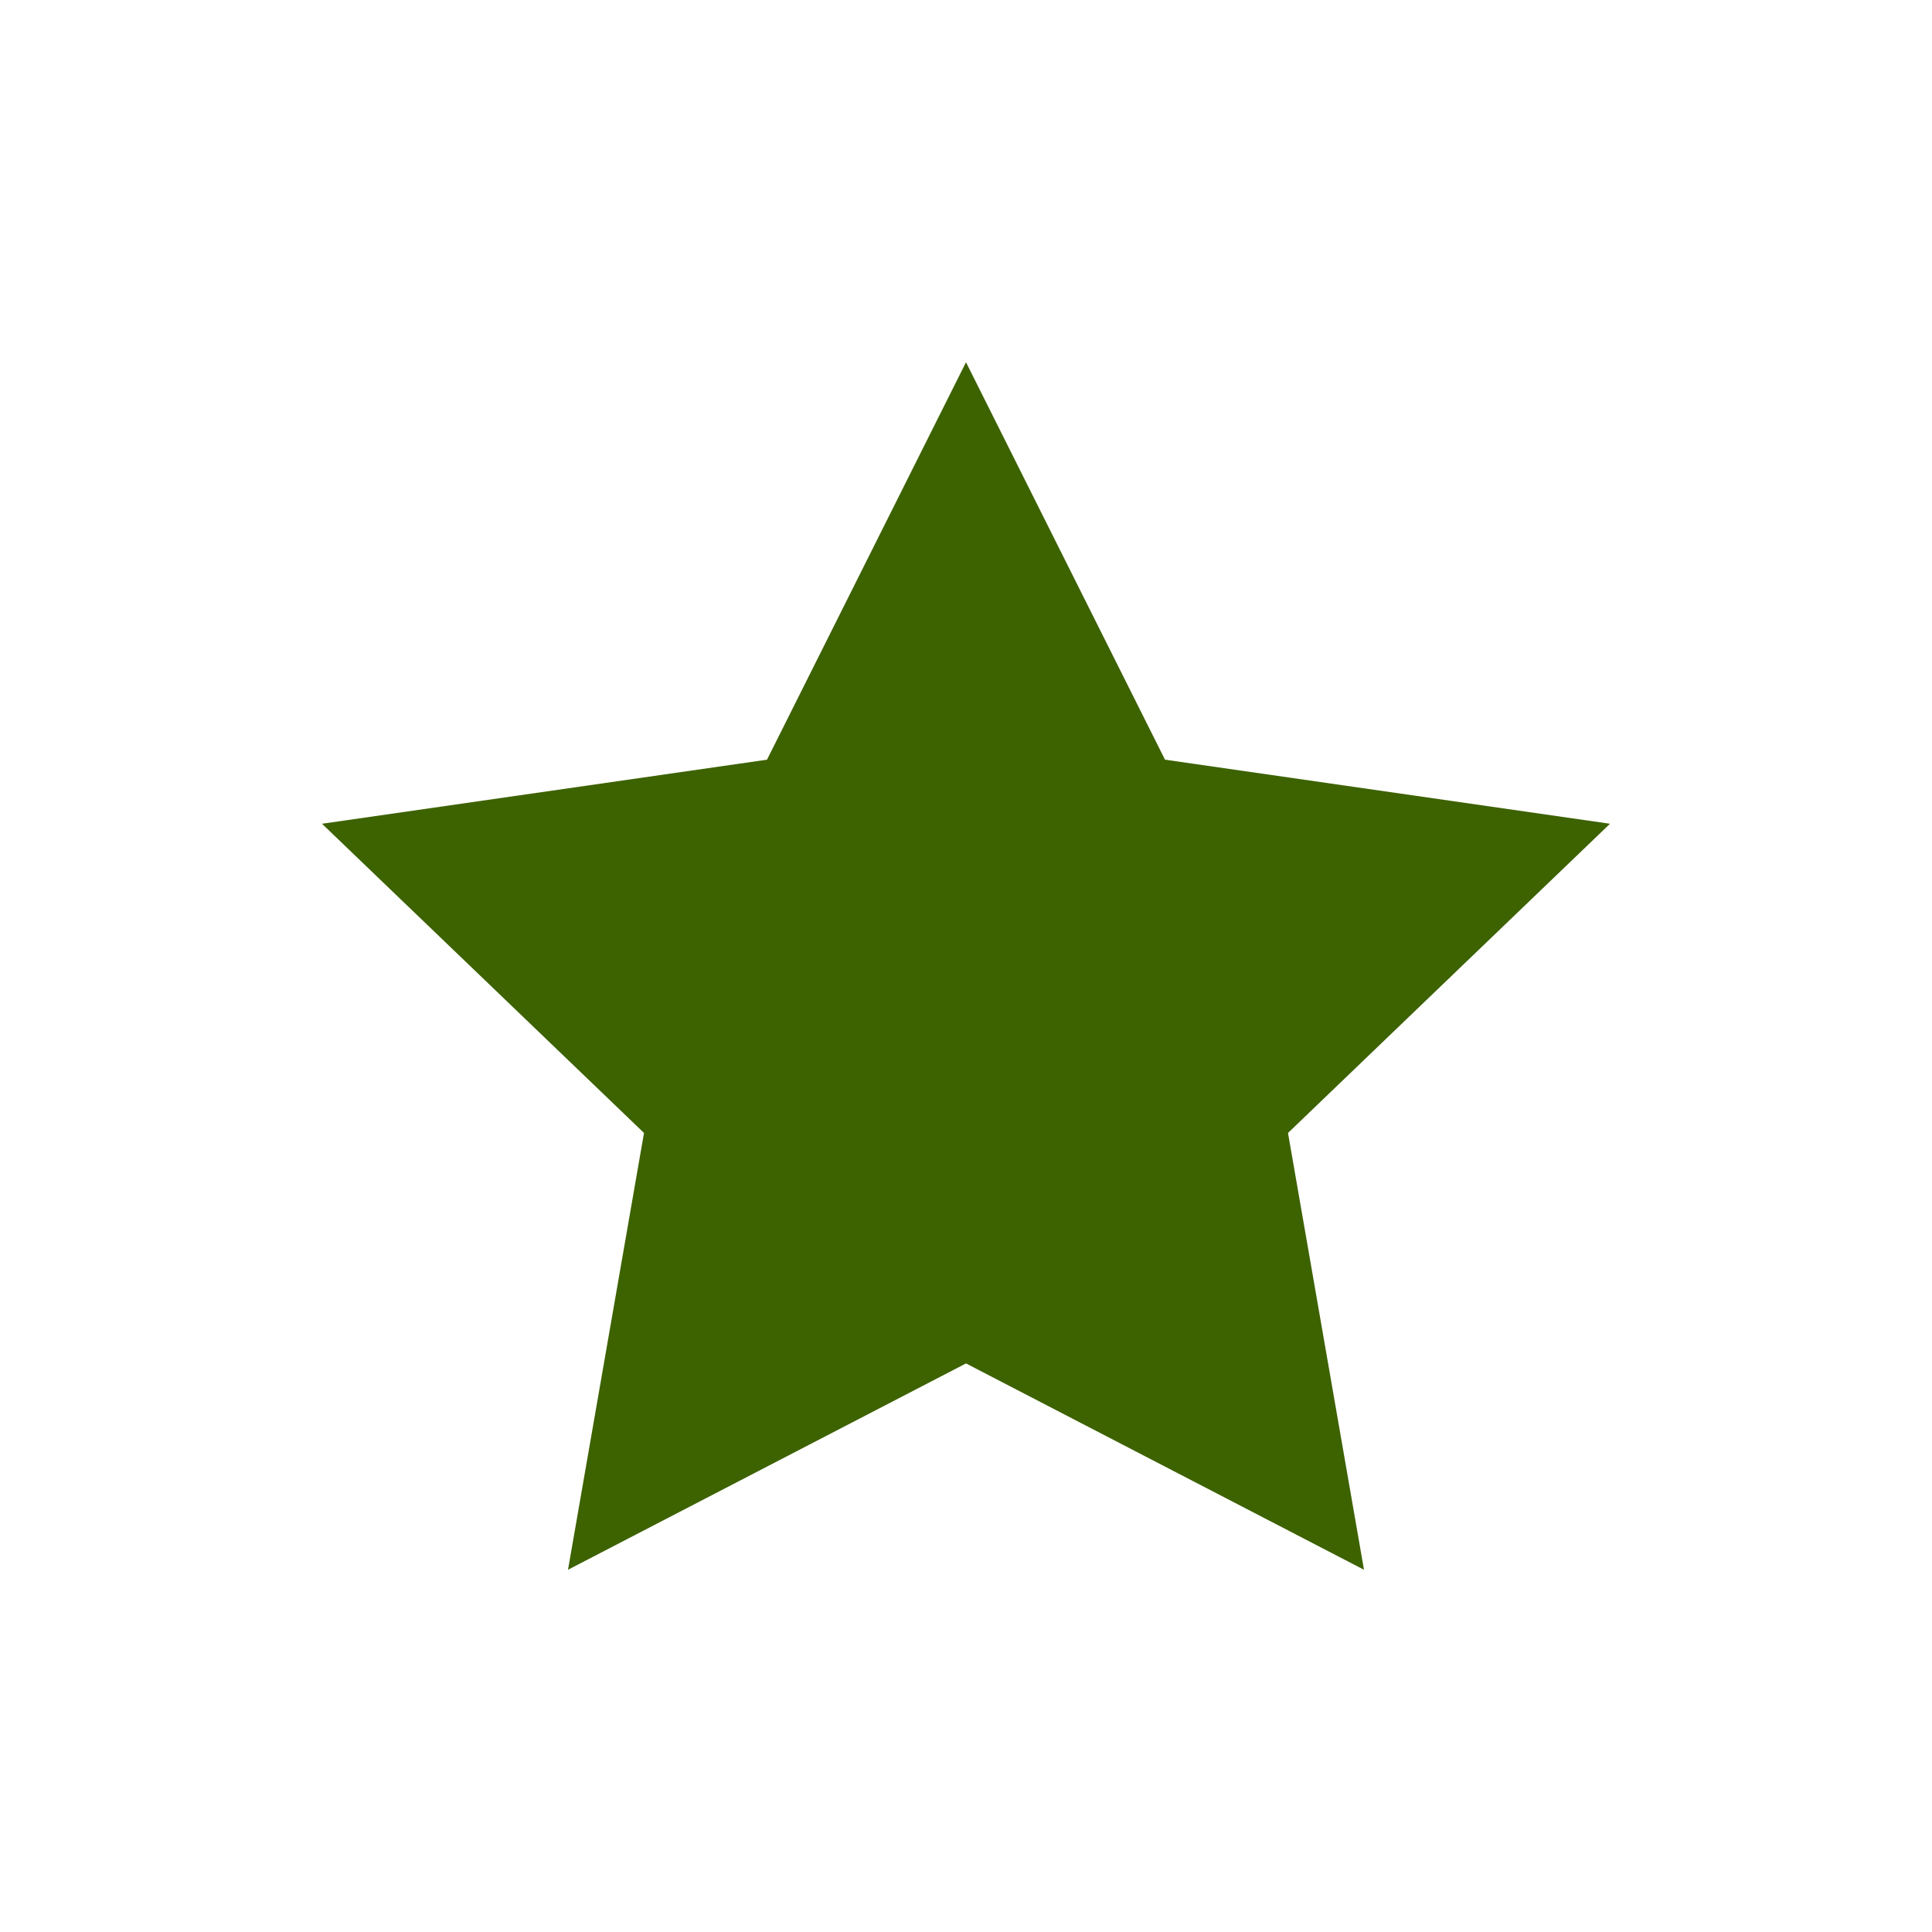 <svg width="24" height="24" viewBox="0 0 24 24" fill="none" xmlns="http://www.w3.org/2000/svg">
<path d="M12 4.5L14.472 9.437L20 10.233L16 14.074L16.944 19.5L12 16.937L7.056 19.5L8 14.074L4 10.233L9.528 9.437L12 4.5Z" fill="#3D6200"/>
</svg>
